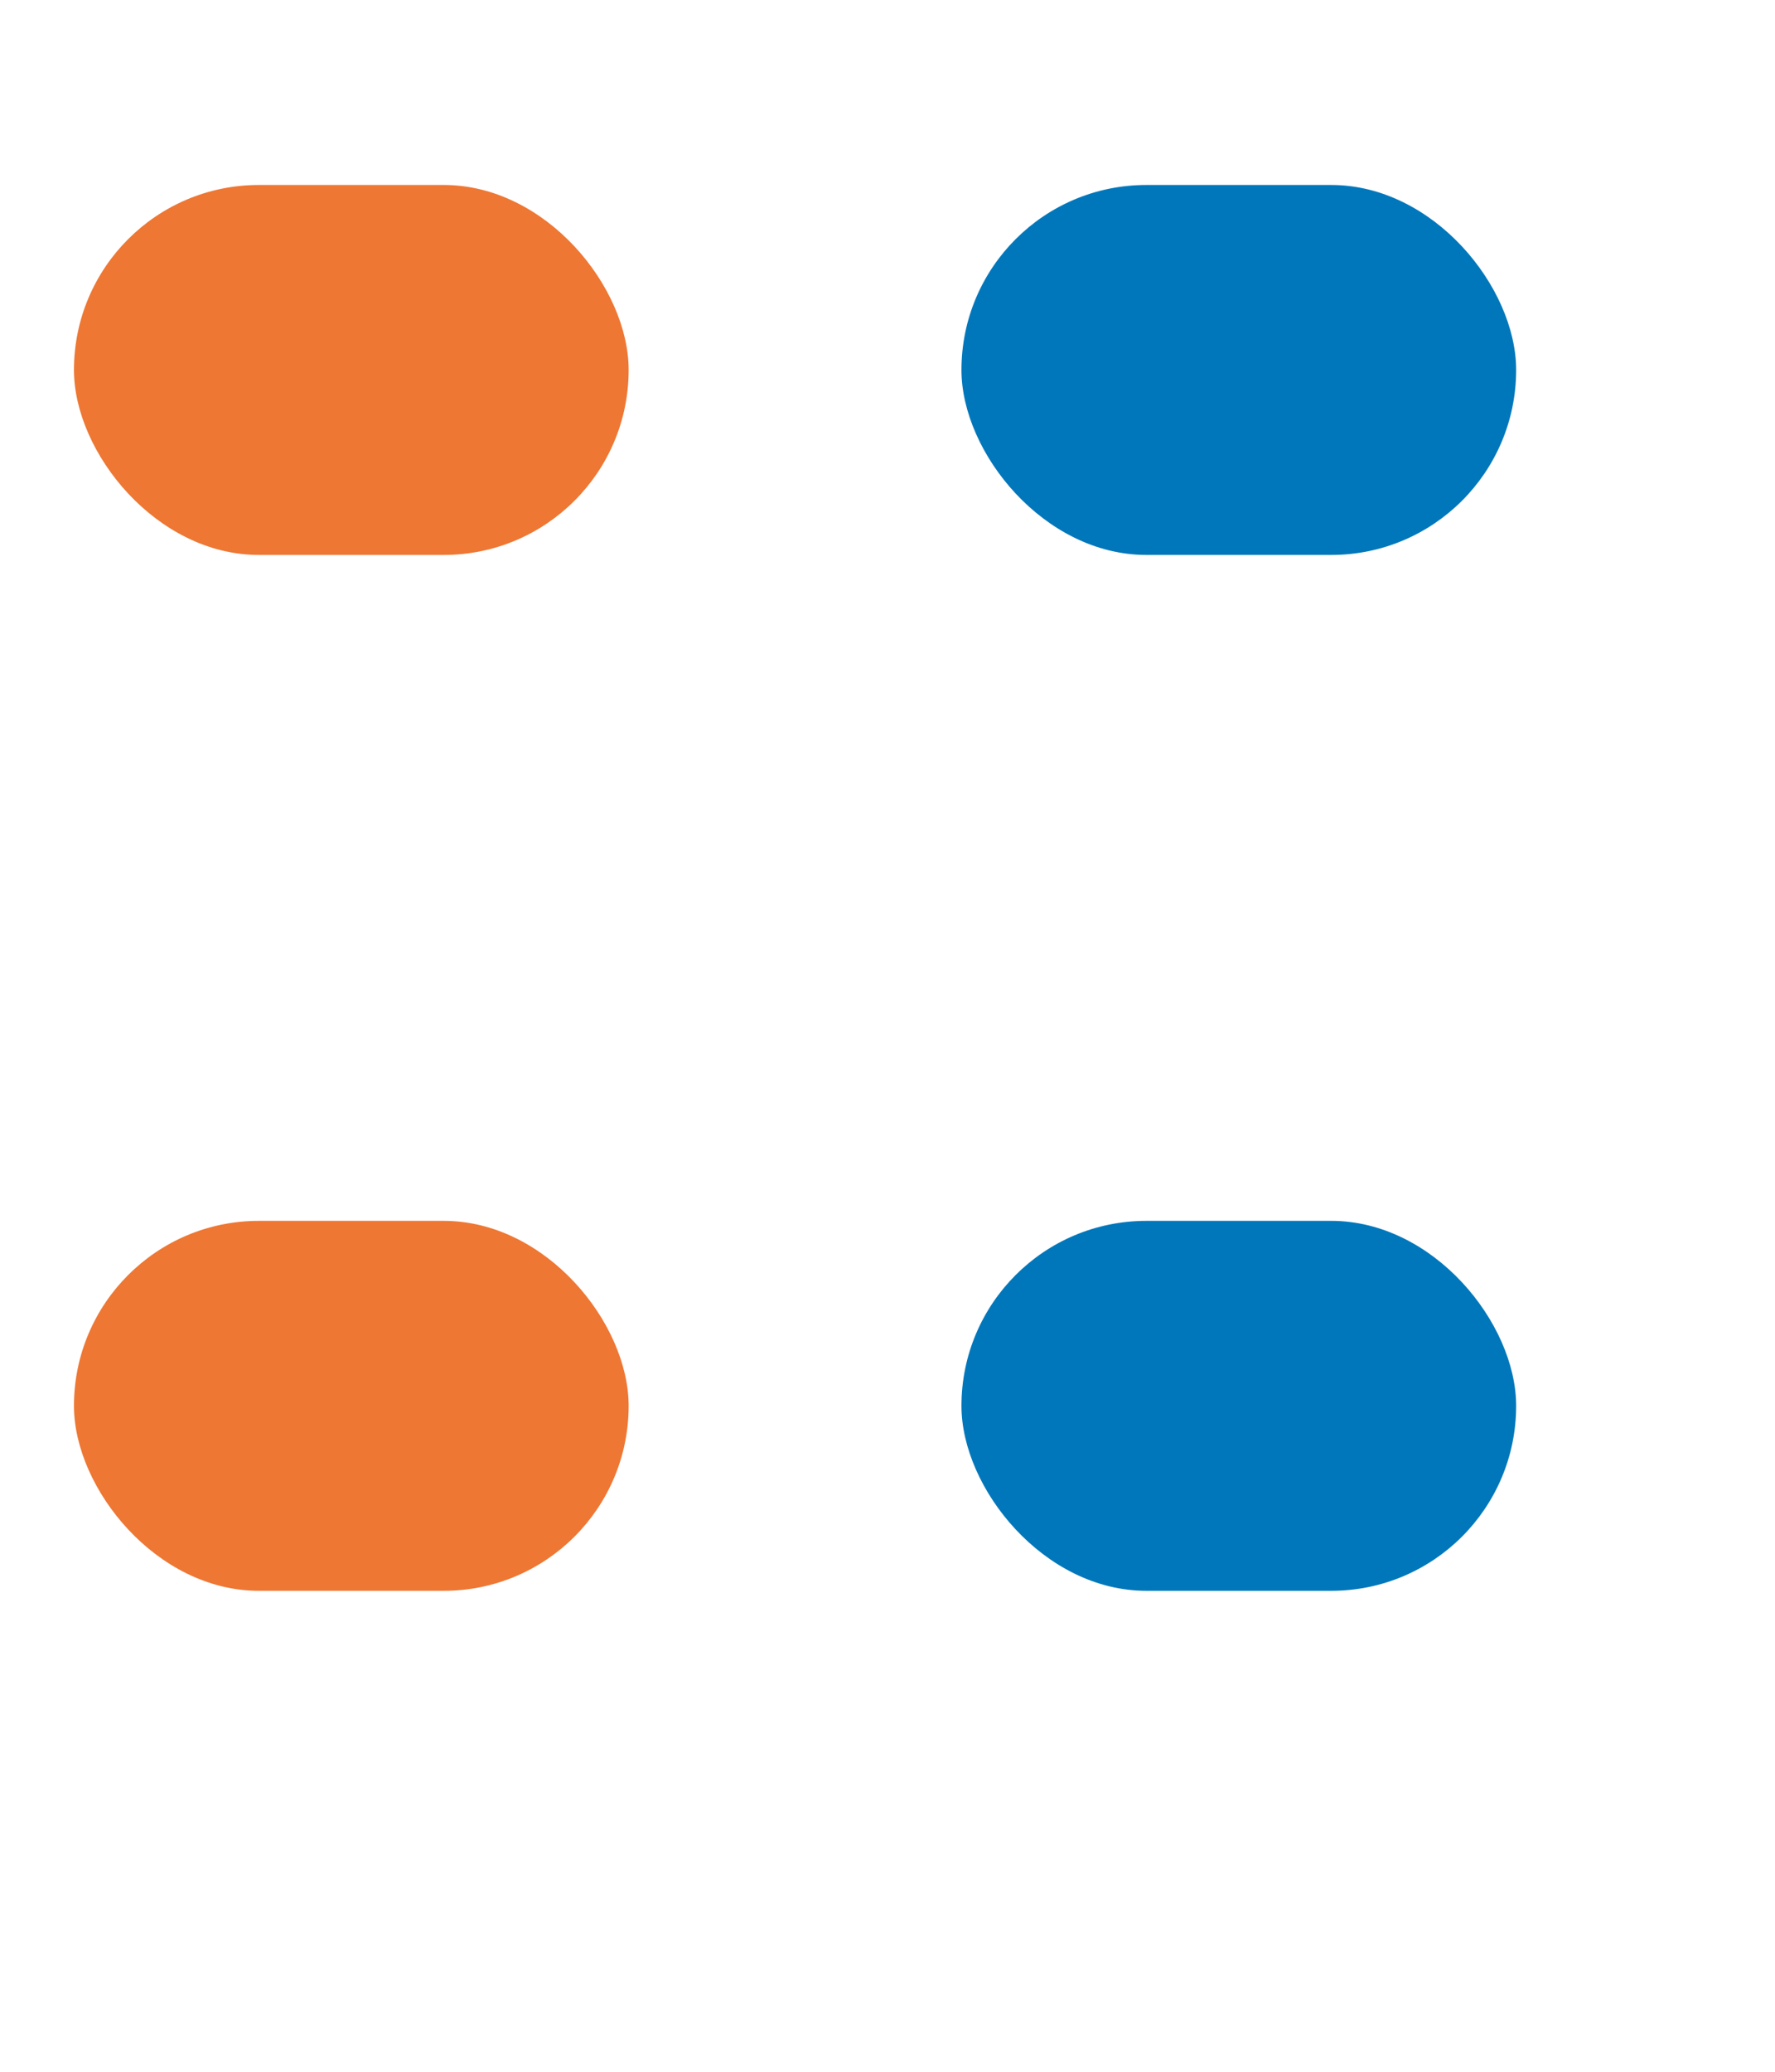 <svg width="48" height="56" viewBox="0 0 48 56" fill="none" xmlns="http://www.w3.org/2000/svg">
<rect x="2" y="5" width="15" height="10" rx="5" fill="#EE7733"/>
<rect x="26" y="5" width="15" height="10" rx="5" fill="#0077BB"/>
<rect x="26" y="33" width="15" height="10" rx="5" fill="#0077BB"/>
<rect x="2" y="33" width="15" height="10" rx="5" fill="#EE7733"/>
</svg>
